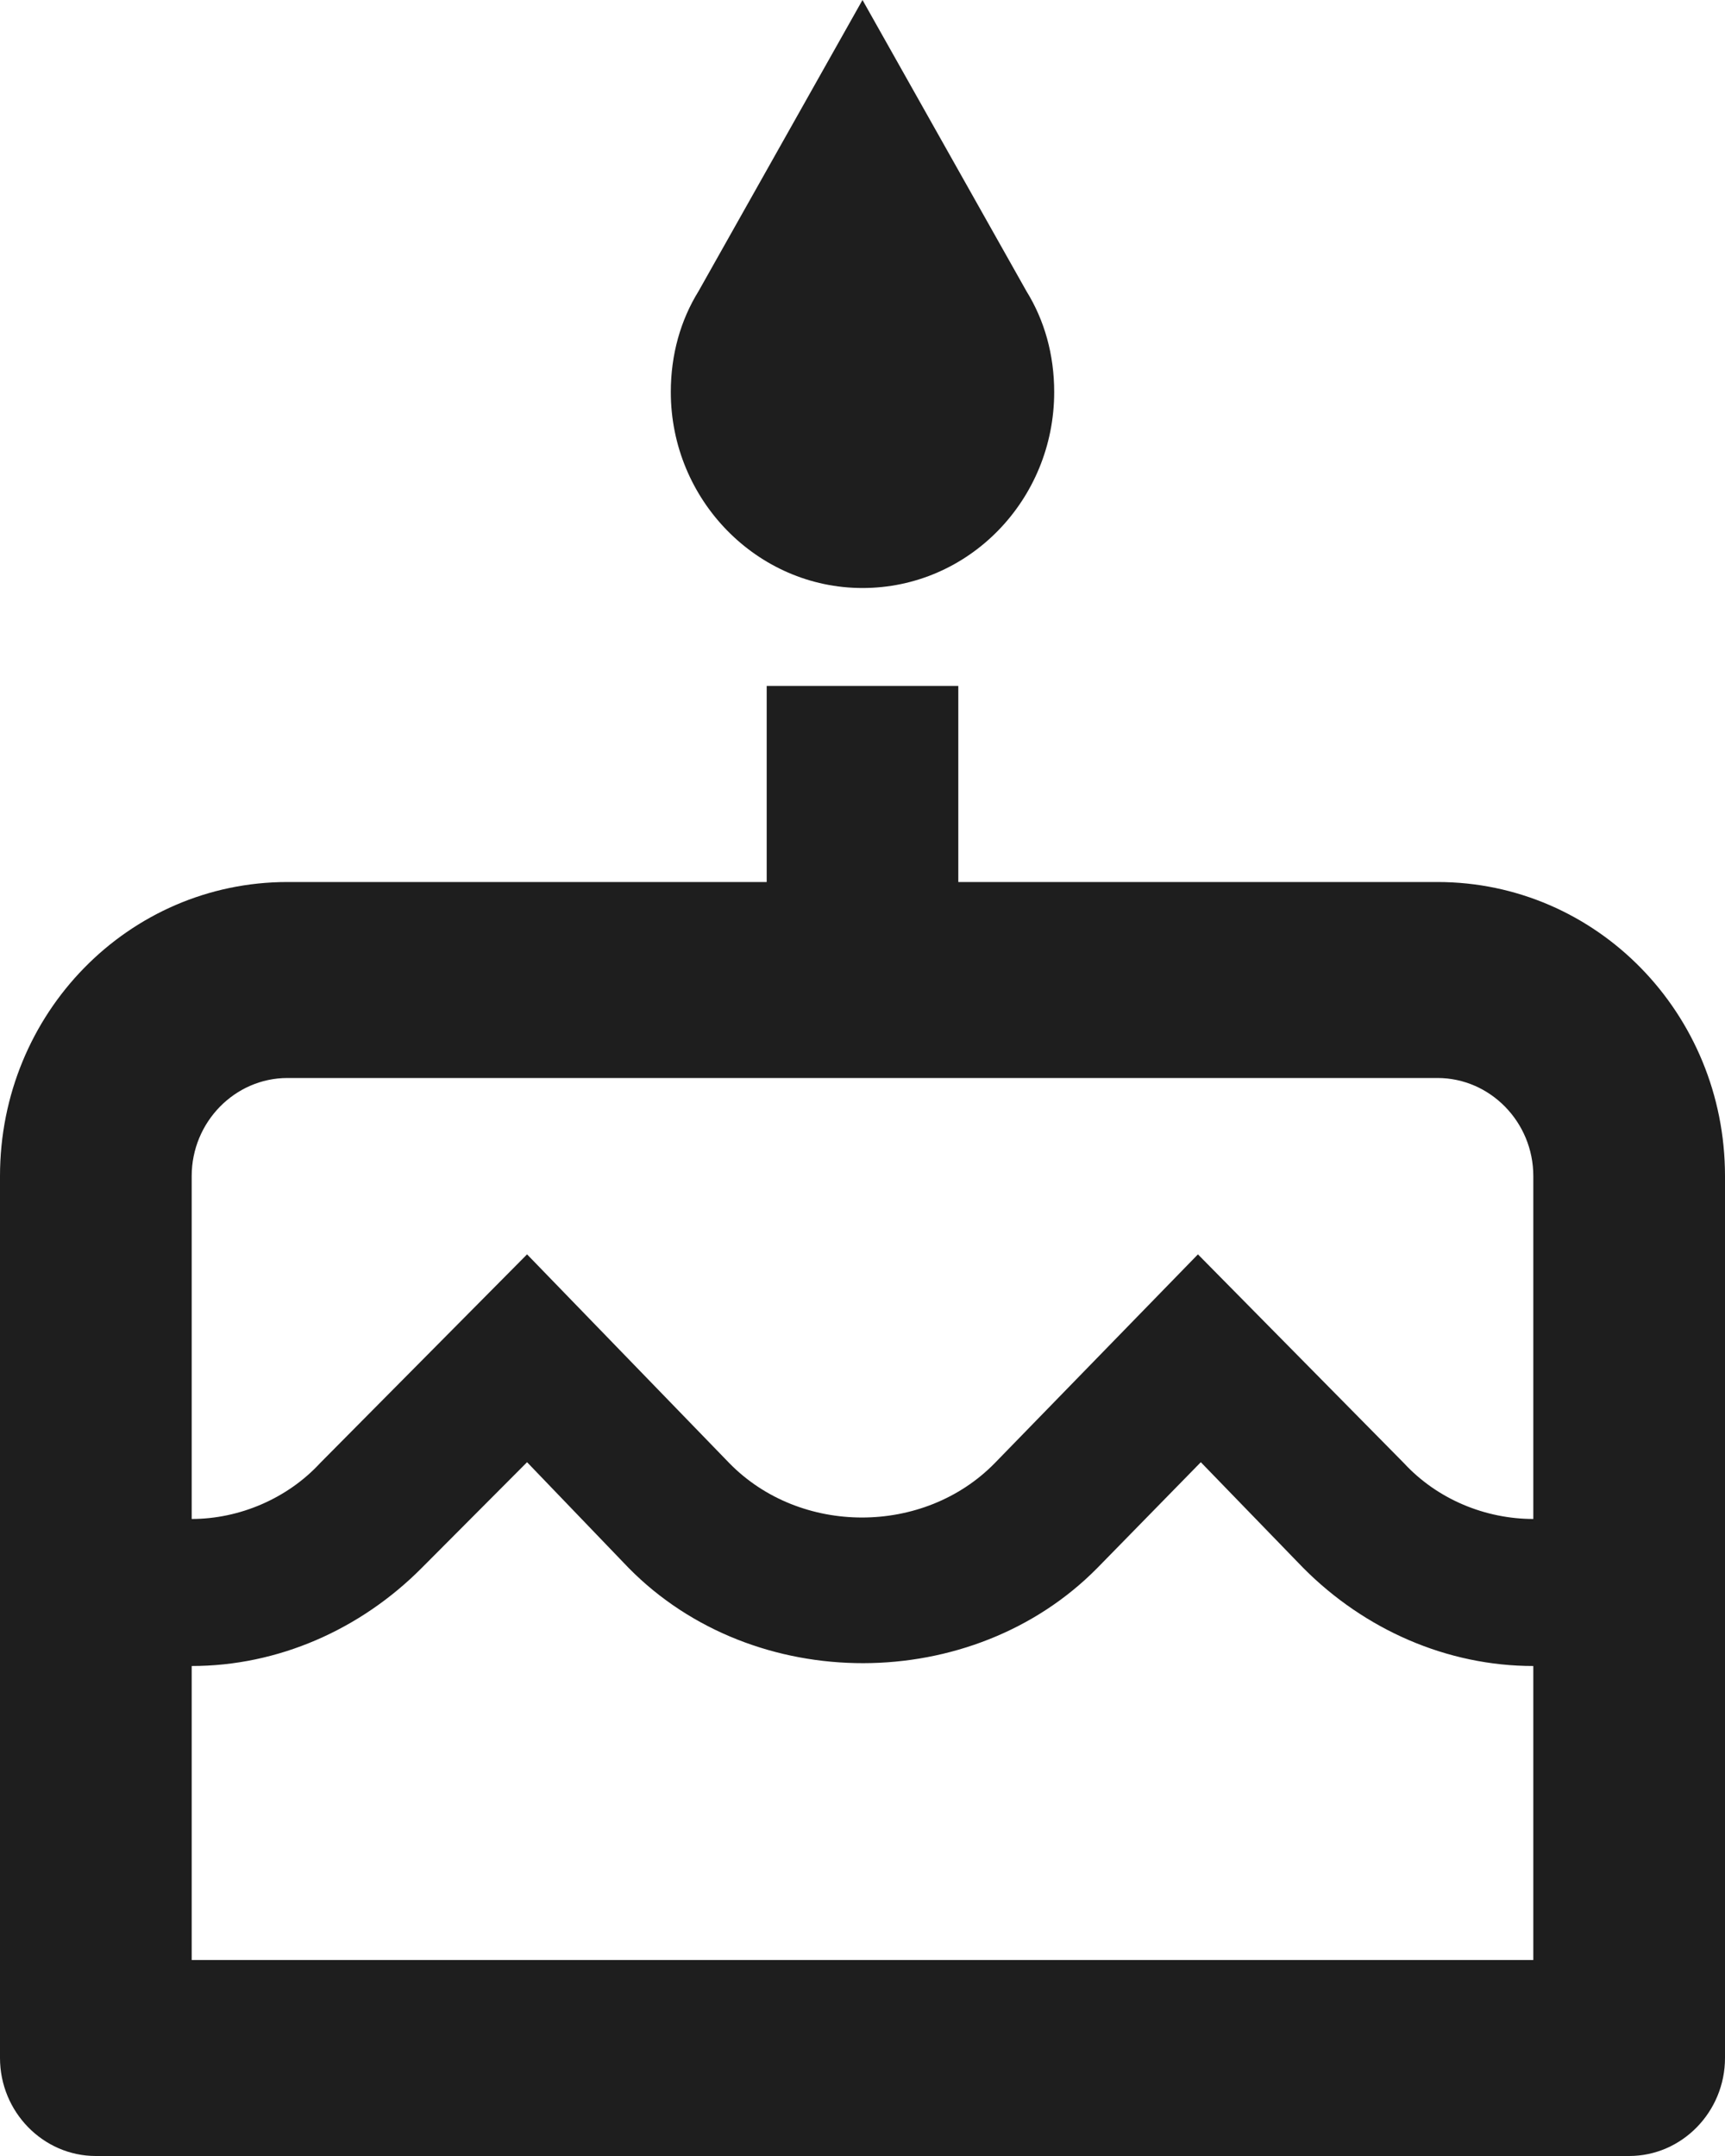 <svg width="24" height="30" viewBox="0 0 24 30" fill="none" xmlns="http://www.w3.org/2000/svg">
<path d="M12 8.182C13.48 8.182 14.667 6.955 14.667 5.455C14.667 4.936 14.533 4.459 14.28 4.05L12 0L9.72 4.05C9.467 4.459 9.333 4.936 9.333 5.455C9.333 6.955 10.533 8.182 12 8.182ZM20 12.273H13.333V9.545H10.667V12.273H4C1.787 12.273 0 14.1 0 16.364V28.636C0 29.386 0.6 30 1.333 30H22.667C23.4 30 24 29.386 24 28.636V16.364C24 14.1 22.213 12.273 20 12.273ZM21.333 27.273H2.667V23.182C3.867 23.182 5.013 22.677 5.867 21.818L7.333 20.346L8.747 21.818C10.493 23.591 13.533 23.577 15.267 21.818L16.707 20.346L18.133 21.818C18.987 22.677 20.133 23.182 21.333 23.182V27.273ZM21.333 21.136C20.667 21.136 20 20.864 19.533 20.359L16.667 17.454L13.84 20.359C12.853 21.368 11.133 21.368 10.147 20.359L7.333 17.454L4.453 20.359C4 20.85 3.333 21.136 2.667 21.136V16.364C2.667 15.614 3.267 15 4 15H20C20.733 15 21.333 15.614 21.333 16.364V21.136Z" fill="#1E1E1E"/>
</svg>
